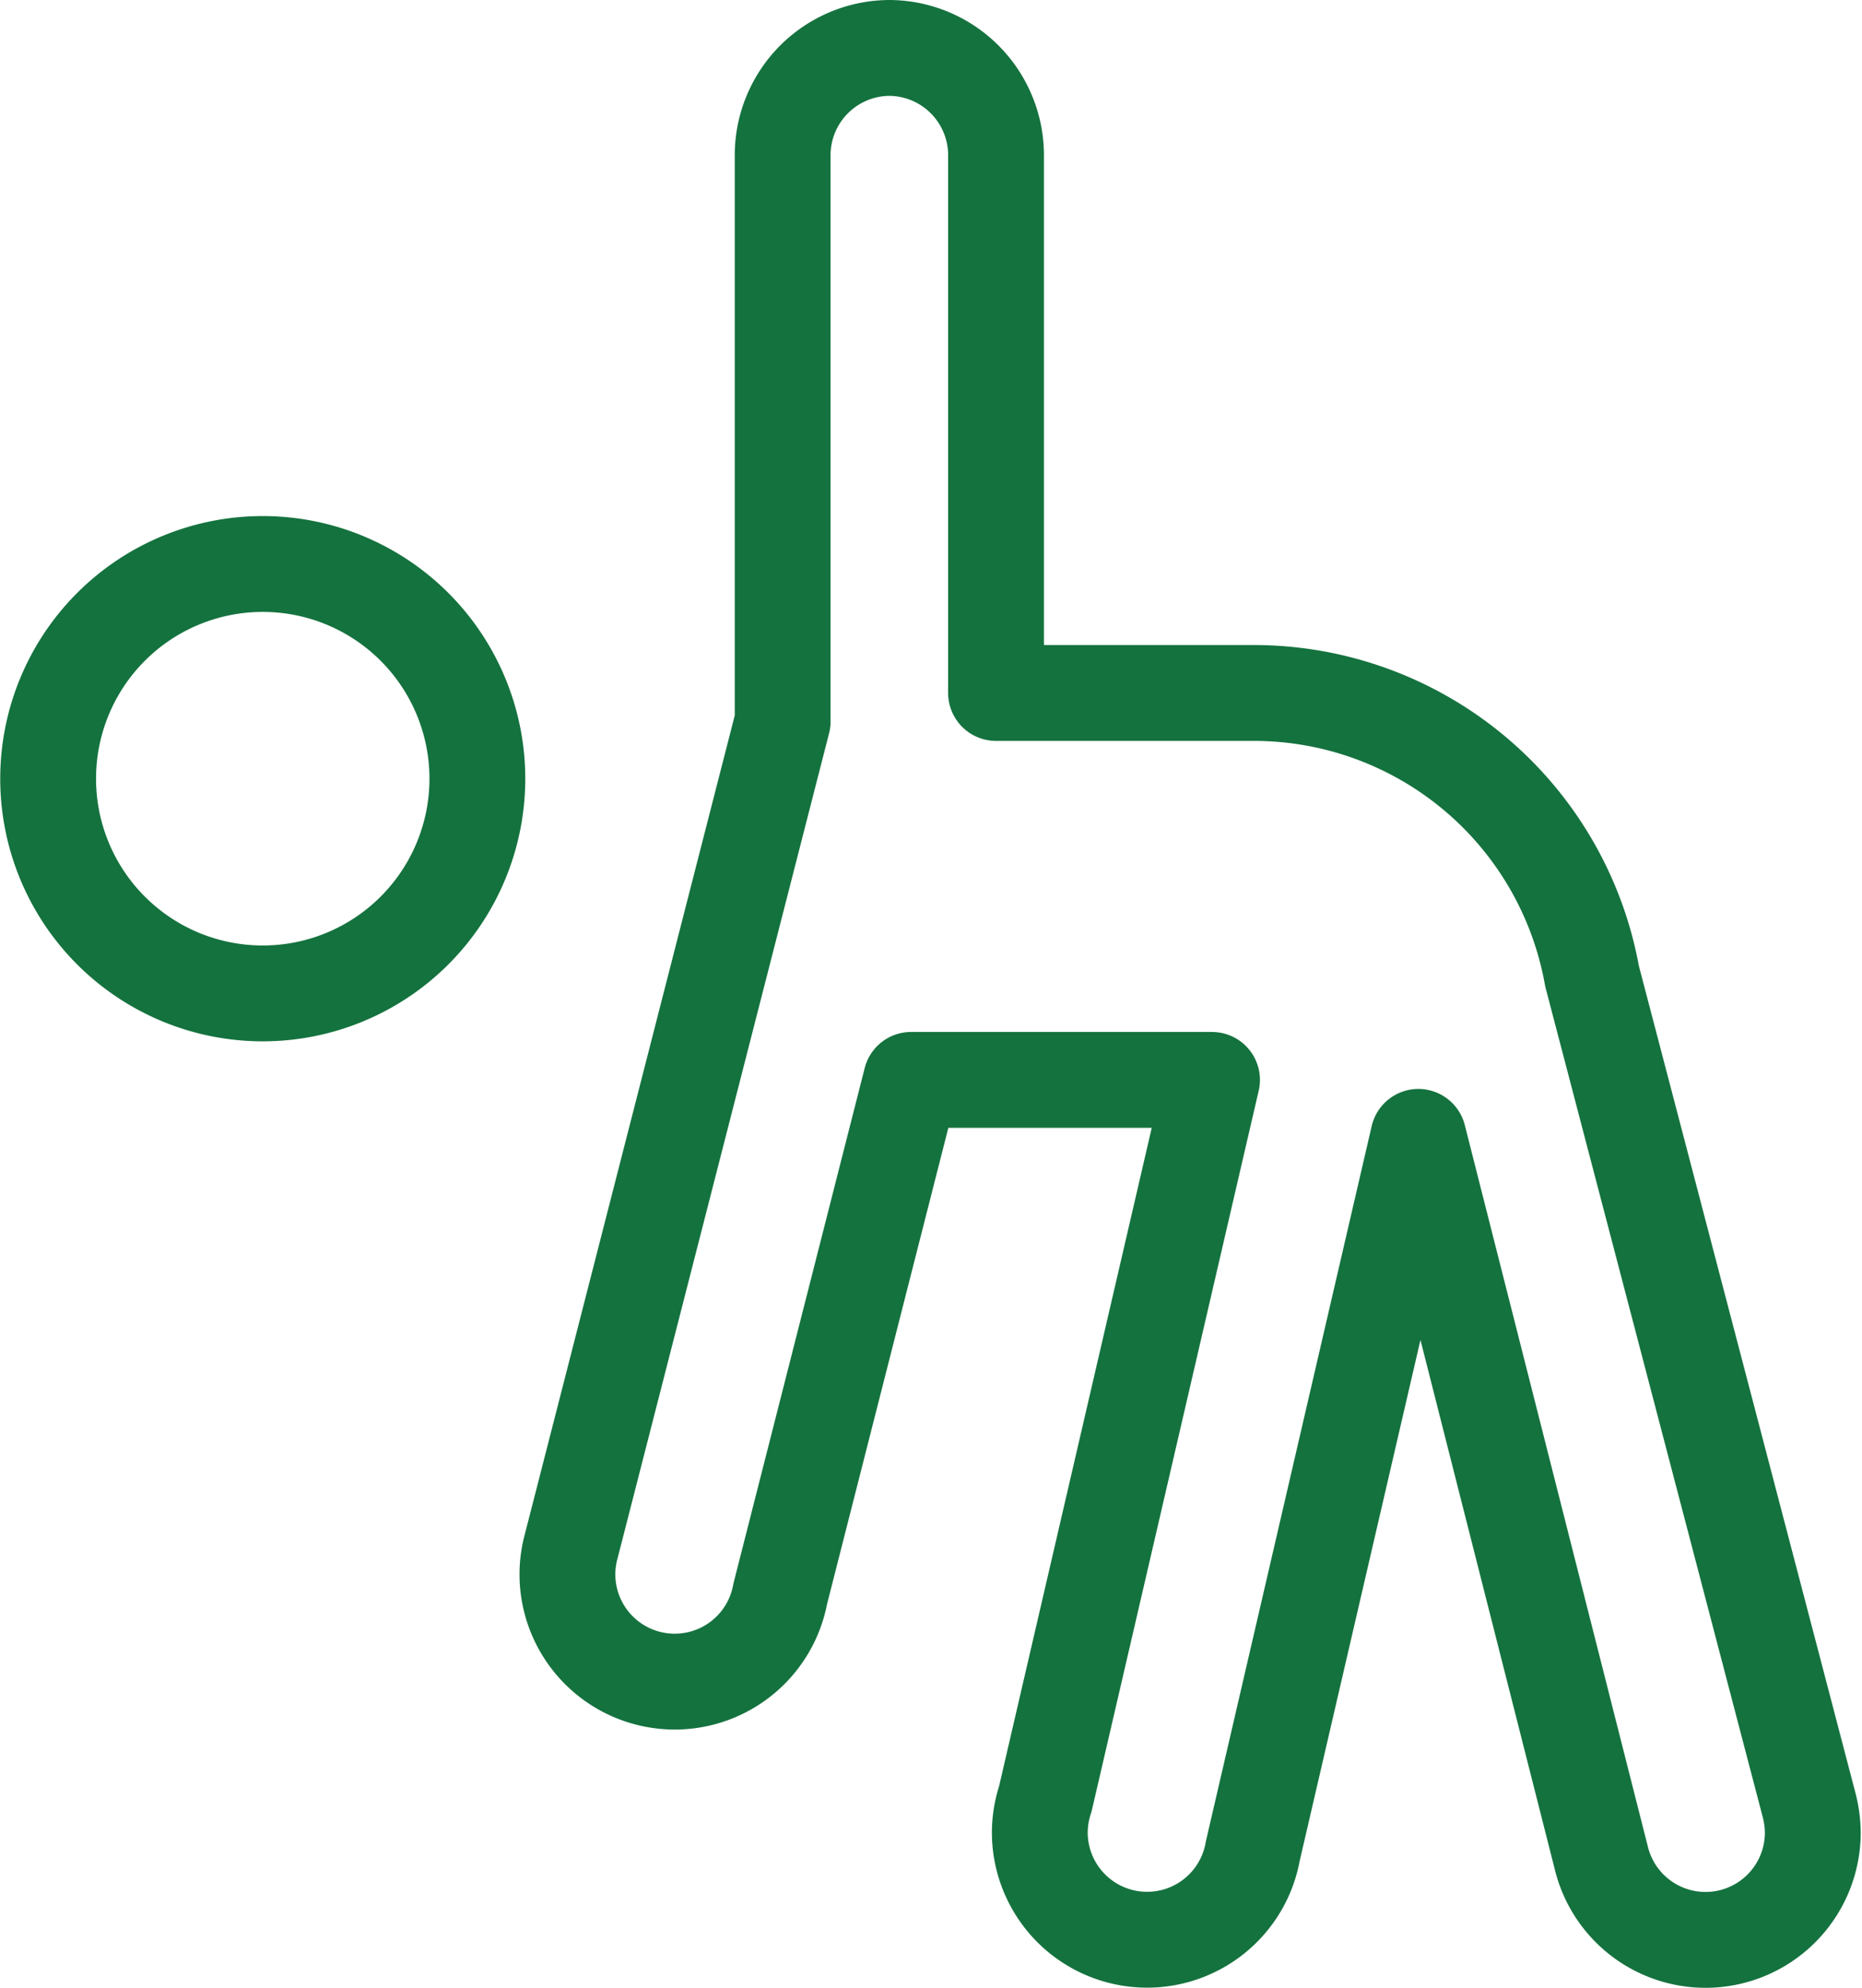 <svg xmlns="http://www.w3.org/2000/svg" width="24.293" height="25.925" viewBox="0 0 24.293 25.925">
  <g id="icon_gymnastic" transform="translate(0.625 0.625)">
    <path id="Path_7439" data-name="Path 7439" d="M-278.228,401.519a1.4,1.4,0,0,0-1.4,1.4v7.384l-2.759,10.757h0a1.394,1.394,0,0,0-.049.364,1.4,1.4,0,0,0,1.4,1.4,1.4,1.4,0,0,0,1.377-1.147l1.707-6.7h3.926l-2.175,9.376h0a1.413,1.413,0,0,0-.072.437,1.4,1.4,0,0,0,1.4,1.4,1.4,1.4,0,0,0,1.379-1.157l2.16-9.313,2.386,9.4h0a1.4,1.4,0,0,0,1.36,1.072,1.4,1.4,0,0,0,1.4-1.4,1.48,1.48,0,0,0-.047-.354h0l-2.833-10.814a4.484,4.484,0,0,0-4.411-3.693h-3.365v-7.009A1.4,1.4,0,0,0-278.228,401.519Zm-8.183,6.73a2.8,2.8,0,0,0-2.8,2.8,2.8,2.8,0,0,0,2.8,2.8,2.8,2.8,0,0,0,2.8-2.8A2.8,2.8,0,0,0-286.41,408.249Z" transform="translate(289.214 -401.519)" fill="none" stroke="#14723e" stroke-linecap="round" stroke-linejoin="round" stroke-width="1.25"/>
  </g>
</svg>
